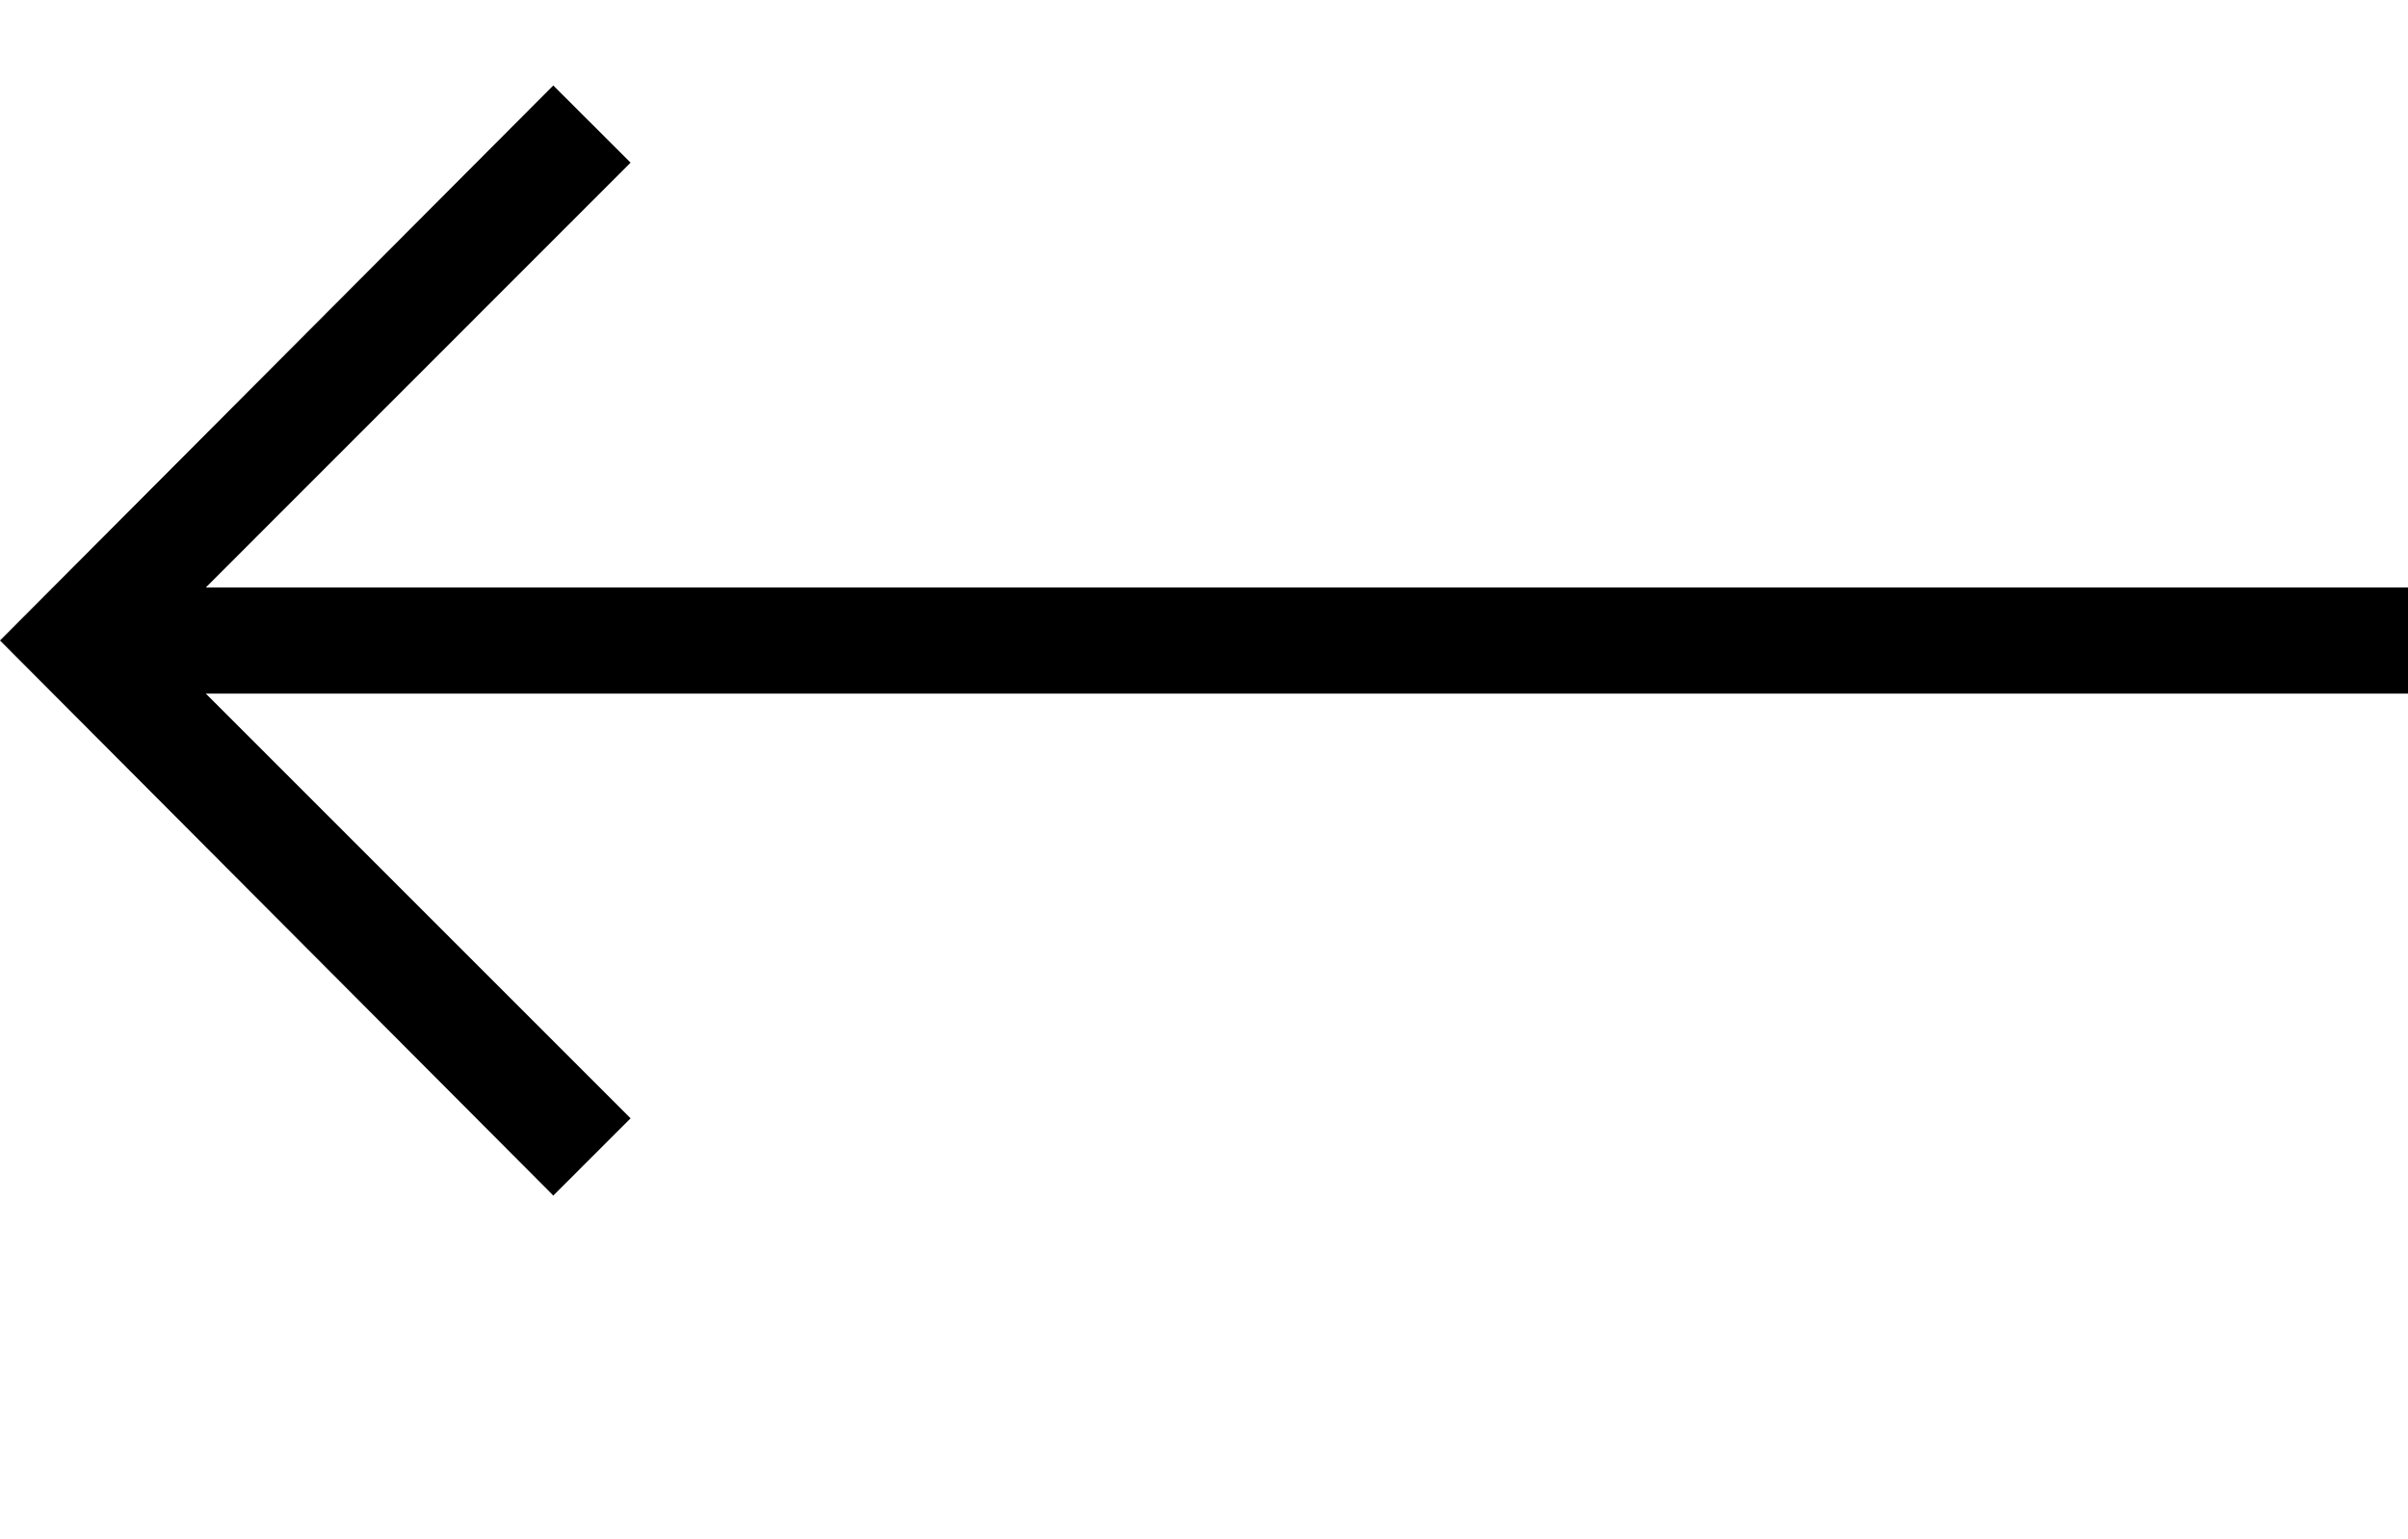 <?xml version="1.0" encoding="UTF-8"?>
<svg id="ios7_arrows" xmlns="http://www.w3.org/2000/svg" viewBox="0 0 200.29 128.05">
  <defs>
    <style>
      .cls-1 {
        fill: #000;
        stroke-width: 0px;
      }
    </style>
  </defs>
  <polygon class="cls-1" points="200.29 48.87 17.12 48.87 52.45 13.53 46.02 7.11 0 53.28 45.67 99.1 46.02 99.46 52.45 93.03 17.12 57.7 200.29 57.7 200.29 48.87"/>
</svg>